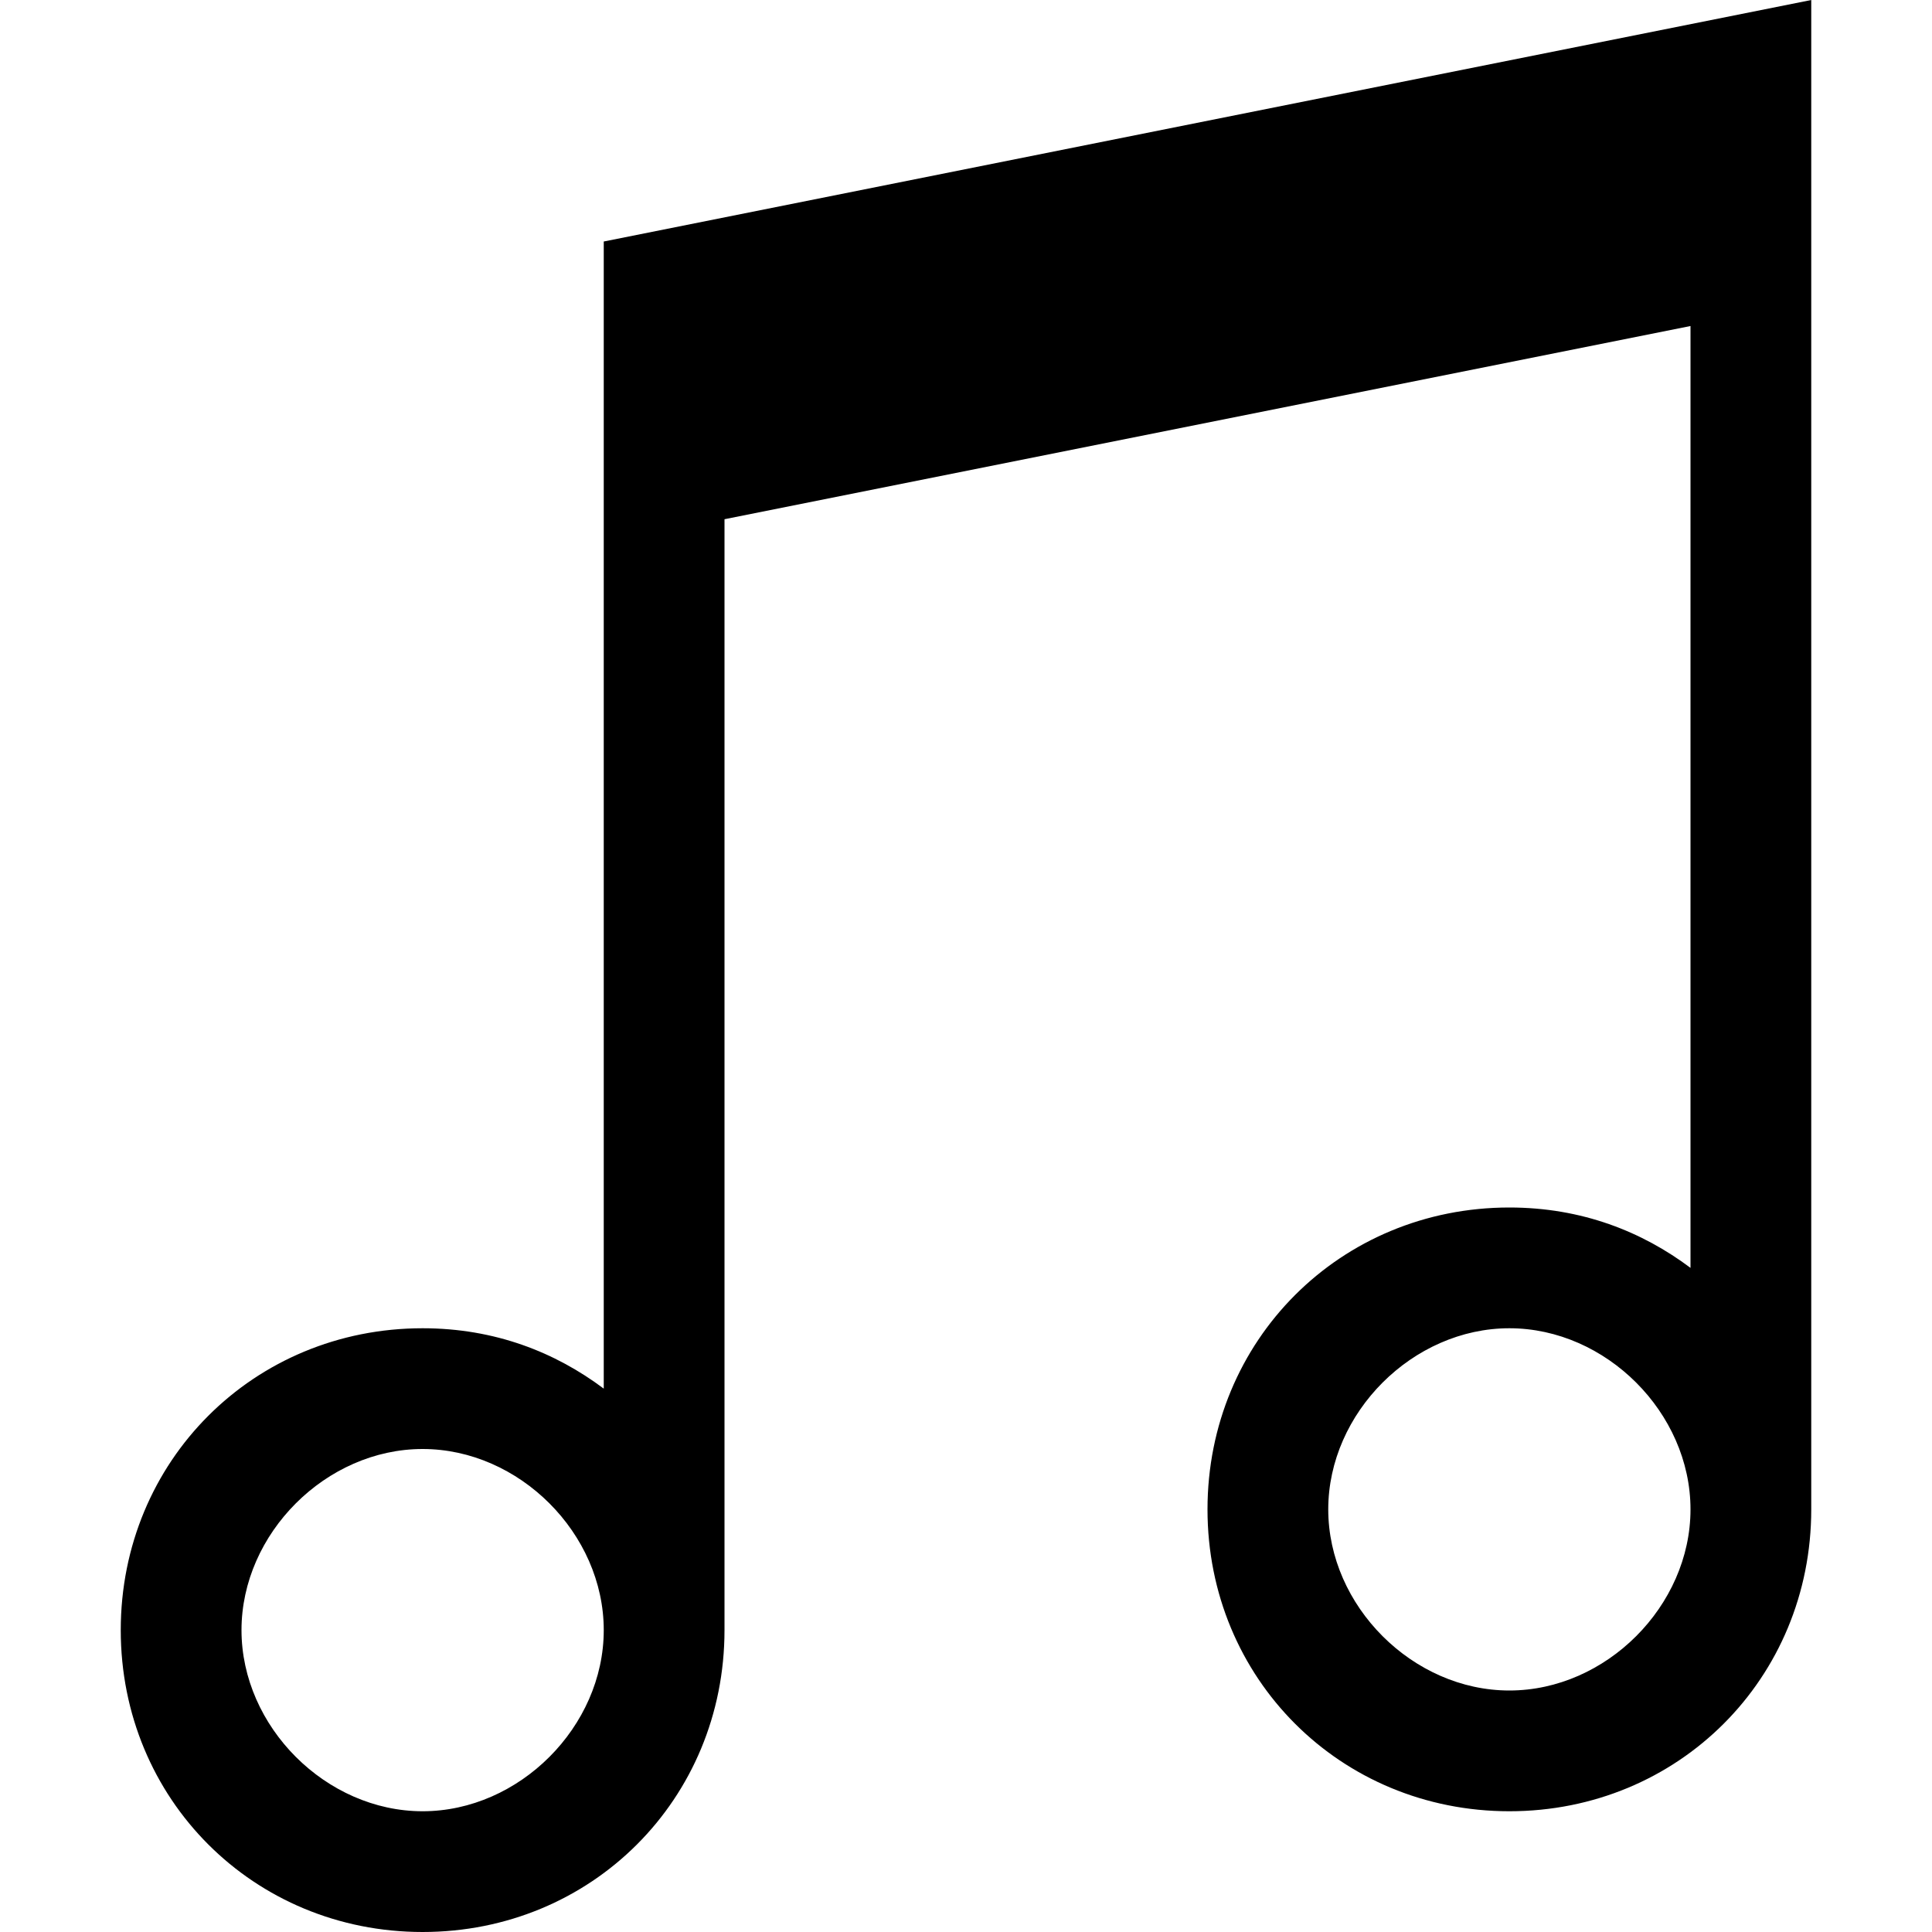 <svg xmlns="http://www.w3.org/2000/svg" height="16" viewBox="0 0 16 16"><path d="M5 2v9.5c-.4-.3-.9-.5-1.5-.5C2.1 11 1 12.1 1 13.5S2.1 16 3.5 16 6 14.9 6 13.5V4.3l8-1.6v7.8c-.4-.3-.9-.5-1.5-.5-1.4 0-2.5 1.1-2.5 2.5s1.1 2.5 2.5 2.5 2.5-1.1 2.5-2.5V0L5 2zM3.5 15c-.8 0-1.5-.7-1.5-1.5S2.7 12 3.5 12s1.5.7 1.5 1.5S4.3 15 3.5 15zm9-1c-.8 0-1.5-.7-1.5-1.5s.7-1.5 1.5-1.5 1.5.7 1.5 1.5-.7 1.5-1.5 1.5z"/></svg>